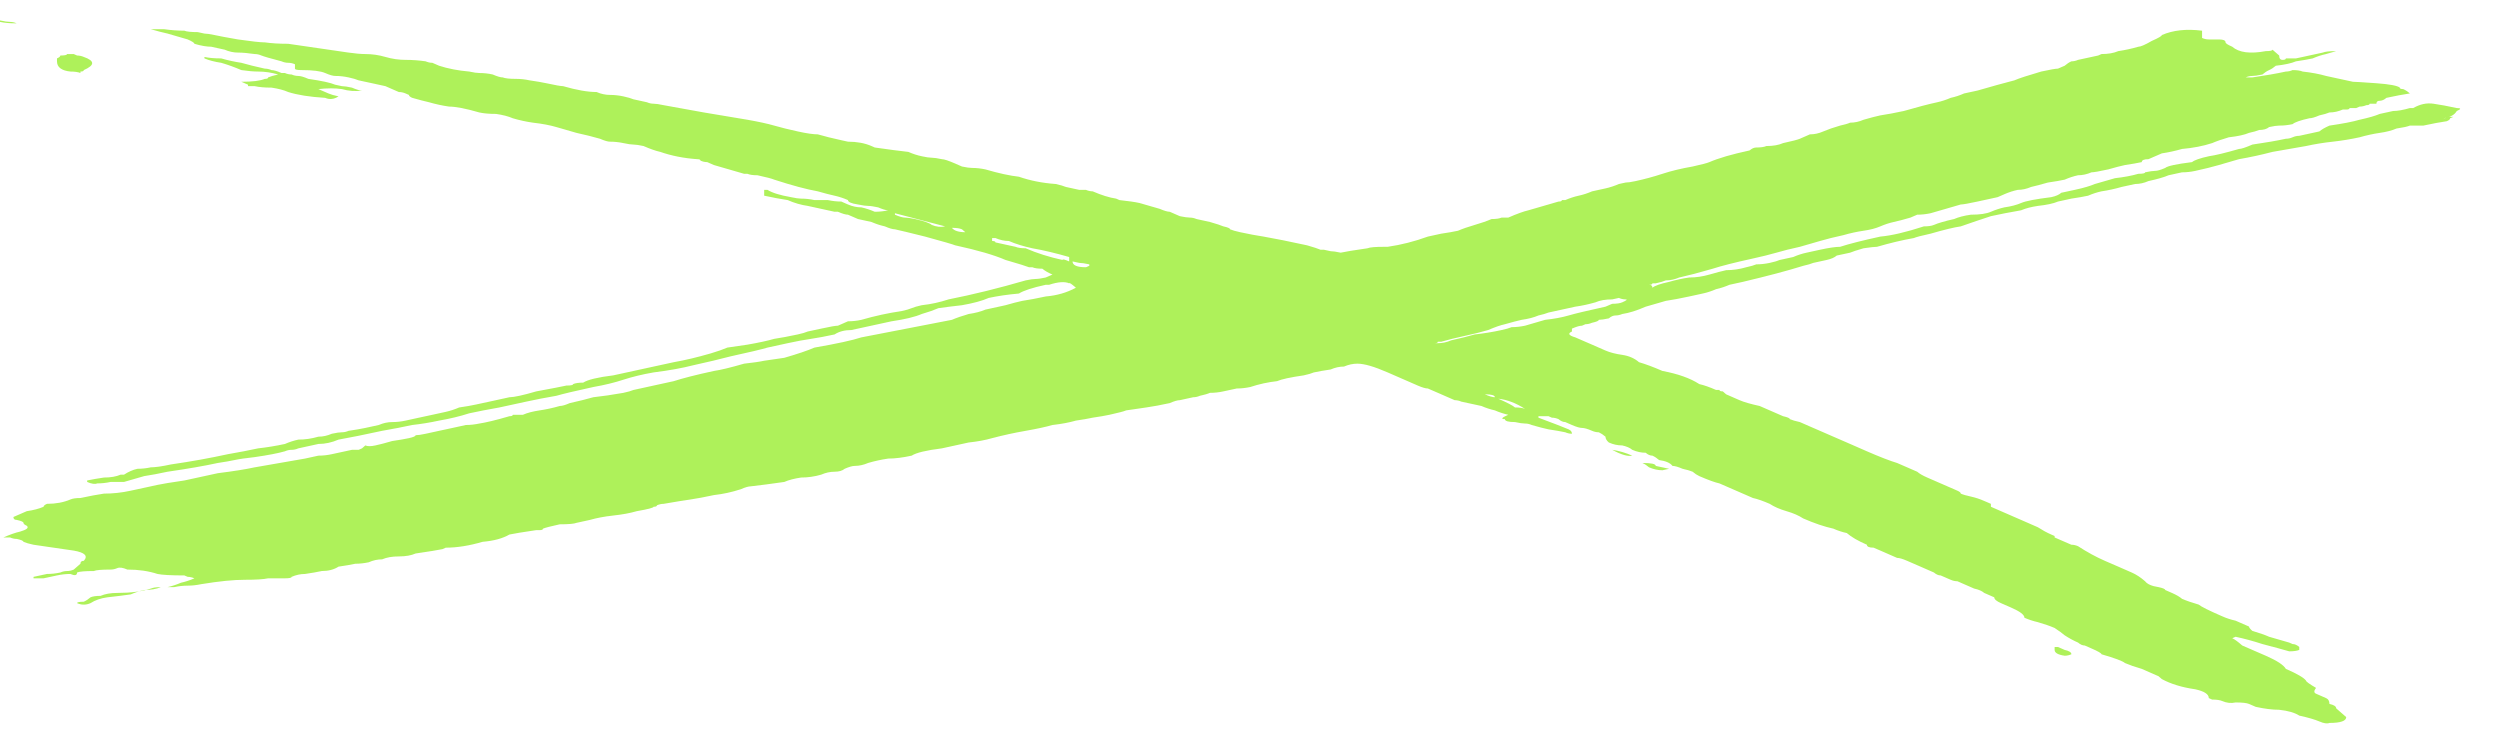 <svg width="58" height="17" viewBox="0 0 58 17" fill="none" xmlns="http://www.w3.org/2000/svg">
<g opacity="0.7">
<path d="M20.762 4.947V4.981C20.866 5.026 20.943 5.048 20.995 5.048C21.047 5.048 21.125 5.06 21.229 5.082C21.436 5.128 21.565 5.173 21.617 5.218C21.721 5.263 21.825 5.274 21.928 5.252L20.762 4.947ZM24.805 6.065V5.963C24.494 5.873 24.209 5.805 23.95 5.76C23.743 5.715 23.561 5.658 23.406 5.591C23.302 5.591 23.198 5.568 23.095 5.523H23.017C23.017 5.568 23.017 5.591 23.017 5.591C23.069 5.591 23.095 5.602 23.095 5.624L23.561 5.726C23.613 5.749 23.691 5.76 23.795 5.76C24.054 5.873 24.339 5.963 24.65 6.031C24.65 6.008 24.702 6.02 24.805 6.065ZM33.281 7.962H33.359C33.463 7.962 33.566 7.94 33.67 7.895C33.877 7.849 34.059 7.804 34.214 7.759C34.422 7.736 34.629 7.703 34.837 7.657C34.94 7.635 35.018 7.612 35.07 7.59C35.173 7.59 35.277 7.578 35.381 7.556C35.536 7.511 35.692 7.465 35.847 7.42C36.055 7.398 36.236 7.364 36.392 7.319C36.547 7.273 36.832 7.206 37.247 7.115C37.299 7.093 37.351 7.07 37.403 7.048C37.506 7.048 37.584 7.036 37.636 7.014C37.739 6.968 37.765 6.946 37.714 6.946C37.662 6.946 37.61 6.935 37.558 6.912C37.558 6.912 37.506 6.923 37.403 6.946C37.247 6.946 37.117 6.968 37.014 7.014C36.858 7.059 36.703 7.093 36.547 7.115C36.444 7.138 36.34 7.16 36.236 7.183C36.133 7.206 36.029 7.228 35.925 7.251C35.873 7.273 35.795 7.296 35.692 7.319C35.588 7.364 35.459 7.398 35.303 7.42C35.199 7.443 35.07 7.477 34.914 7.522C34.811 7.544 34.681 7.59 34.525 7.657C34.37 7.703 34.188 7.748 33.981 7.793C33.774 7.838 33.592 7.883 33.437 7.928C33.385 7.928 33.359 7.928 33.359 7.928C33.359 7.951 33.333 7.962 33.281 7.962ZM2.022 11.147C2.125 11.125 2.255 11.102 2.411 11.079C2.566 11.079 2.696 11.057 2.799 11.012H2.877C2.981 10.944 3.084 10.899 3.188 10.876C3.292 10.876 3.396 10.865 3.499 10.842C3.603 10.842 3.758 10.82 3.966 10.775C4.432 10.707 4.873 10.628 5.288 10.537C5.547 10.492 5.78 10.447 5.988 10.402C6.195 10.379 6.402 10.345 6.61 10.3C6.713 10.255 6.817 10.221 6.921 10.199C7.076 10.199 7.232 10.176 7.387 10.131C7.491 10.131 7.595 10.108 7.698 10.063C7.802 10.04 7.88 10.029 7.932 10.029C7.983 10.029 8.035 10.018 8.087 9.995C8.243 9.973 8.372 9.95 8.476 9.928C8.58 9.905 8.683 9.882 8.787 9.86C8.891 9.815 8.994 9.792 9.098 9.792C9.202 9.792 9.305 9.781 9.409 9.758C9.513 9.736 9.616 9.713 9.72 9.69C9.824 9.668 9.927 9.645 10.031 9.623C10.135 9.6 10.238 9.577 10.342 9.555C10.446 9.532 10.549 9.498 10.653 9.453C10.809 9.431 10.938 9.408 11.042 9.385C11.146 9.363 11.249 9.34 11.353 9.318L11.819 9.216C11.923 9.216 12.131 9.171 12.442 9.08C12.805 9.013 13.038 8.968 13.141 8.945C13.245 8.945 13.297 8.934 13.297 8.911C13.349 8.888 13.427 8.877 13.53 8.877C13.634 8.809 13.867 8.753 14.23 8.708L15.63 8.403C15.889 8.358 16.174 8.29 16.485 8.2C16.641 8.154 16.77 8.109 16.874 8.064C17.029 8.041 17.185 8.019 17.34 7.996C17.6 7.951 17.807 7.906 17.963 7.861C18.118 7.838 18.299 7.804 18.507 7.759C18.611 7.736 18.688 7.714 18.74 7.691C18.844 7.669 18.948 7.646 19.051 7.624C19.259 7.578 19.388 7.556 19.44 7.556C19.544 7.511 19.621 7.477 19.673 7.454C19.777 7.454 19.881 7.443 19.984 7.42C20.295 7.33 20.606 7.262 20.917 7.217C21.021 7.194 21.099 7.172 21.151 7.149C21.203 7.127 21.28 7.104 21.384 7.081C21.591 7.059 21.799 7.014 22.006 6.946C22.576 6.833 23.172 6.686 23.795 6.505C23.898 6.483 23.976 6.472 24.028 6.472C24.08 6.472 24.157 6.46 24.261 6.438C24.365 6.392 24.417 6.37 24.417 6.37C24.313 6.325 24.235 6.28 24.183 6.234C24.08 6.234 24.002 6.223 23.95 6.2C23.95 6.2 23.924 6.2 23.872 6.2C23.82 6.178 23.639 6.121 23.328 6.031C23.069 5.918 22.68 5.805 22.162 5.692C22.11 5.67 21.877 5.602 21.462 5.489C21.099 5.399 20.866 5.342 20.762 5.32C20.71 5.32 20.632 5.297 20.529 5.252C20.425 5.229 20.321 5.195 20.218 5.15C20.114 5.128 20.01 5.105 19.907 5.082C19.803 5.037 19.725 5.003 19.673 4.981C19.621 4.981 19.544 4.958 19.44 4.913H19.362C19.155 4.868 18.948 4.823 18.74 4.777C18.585 4.755 18.429 4.71 18.274 4.642C18.118 4.619 17.937 4.585 17.729 4.54V4.405H17.807C17.911 4.472 18.092 4.529 18.351 4.574C18.455 4.597 18.533 4.608 18.585 4.608C18.688 4.608 18.792 4.619 18.896 4.642C19.051 4.642 19.155 4.642 19.207 4.642C19.31 4.664 19.414 4.676 19.518 4.676L19.673 4.744C19.777 4.789 19.881 4.811 19.984 4.811C20.088 4.834 20.192 4.868 20.295 4.913C20.399 4.913 20.503 4.902 20.606 4.879C20.555 4.879 20.477 4.856 20.373 4.811C20.269 4.789 20.192 4.777 20.14 4.777C20.088 4.777 20.01 4.766 19.907 4.744C19.751 4.721 19.673 4.687 19.673 4.642C19.57 4.597 19.466 4.563 19.362 4.54C19.259 4.518 19.129 4.484 18.973 4.439C18.714 4.393 18.377 4.303 17.963 4.168C17.911 4.145 17.781 4.111 17.574 4.066C17.47 4.066 17.392 4.055 17.34 4.032C17.34 4.032 17.315 4.032 17.263 4.032L16.563 3.829C16.563 3.829 16.511 3.806 16.407 3.761C16.355 3.761 16.304 3.75 16.252 3.727C16.252 3.704 16.226 3.693 16.174 3.693C15.863 3.671 15.578 3.614 15.319 3.524C15.215 3.501 15.085 3.456 14.93 3.388C14.826 3.366 14.748 3.354 14.697 3.354C14.645 3.354 14.567 3.343 14.463 3.32C14.36 3.298 14.256 3.287 14.152 3.287C14.101 3.287 14.023 3.264 13.919 3.219C13.764 3.174 13.582 3.128 13.375 3.083C13.219 3.038 13.064 2.993 12.908 2.948C12.753 2.903 12.571 2.869 12.364 2.846C12.208 2.824 12.053 2.79 11.897 2.744C11.794 2.699 11.664 2.665 11.508 2.643C11.353 2.643 11.223 2.632 11.12 2.609C10.809 2.519 10.575 2.473 10.42 2.473C10.264 2.451 10.109 2.417 9.953 2.372C9.85 2.349 9.72 2.315 9.564 2.27C9.513 2.248 9.487 2.225 9.487 2.202C9.487 2.202 9.461 2.191 9.409 2.168C9.357 2.146 9.305 2.135 9.253 2.135C9.15 2.089 9.046 2.044 8.942 1.999C8.839 1.976 8.735 1.954 8.631 1.931C8.528 1.909 8.424 1.886 8.32 1.864C8.268 1.841 8.191 1.818 8.087 1.796C7.983 1.773 7.88 1.762 7.776 1.762C7.724 1.762 7.646 1.739 7.543 1.694C7.439 1.649 7.258 1.626 6.998 1.626C6.895 1.626 6.843 1.615 6.843 1.592V1.491C6.791 1.468 6.739 1.457 6.687 1.457C6.636 1.457 6.584 1.446 6.532 1.423C6.273 1.355 6.117 1.31 6.065 1.288C6.013 1.265 5.962 1.254 5.91 1.254C5.754 1.231 5.625 1.22 5.521 1.22C5.417 1.22 5.314 1.197 5.21 1.152C5.106 1.129 5.003 1.107 4.899 1.084C4.795 1.084 4.666 1.062 4.51 1.016C4.51 0.994 4.458 0.96 4.355 0.915C4.199 0.87 4.044 0.824 3.888 0.779C3.784 0.757 3.655 0.723 3.499 0.678C3.603 0.678 3.707 0.678 3.81 0.678C3.966 0.7 4.121 0.712 4.277 0.712C4.329 0.734 4.432 0.745 4.588 0.745C4.692 0.768 4.743 0.779 4.743 0.779C4.795 0.779 4.873 0.791 4.977 0.813C5.08 0.836 5.262 0.87 5.521 0.915C5.832 0.96 6.039 0.983 6.143 0.983C6.299 1.005 6.48 1.016 6.687 1.016L8.087 1.22C8.243 1.242 8.372 1.254 8.476 1.254C8.631 1.254 8.787 1.276 8.942 1.321C9.098 1.367 9.253 1.389 9.409 1.389C9.564 1.389 9.72 1.4 9.876 1.423C9.927 1.446 9.979 1.457 10.031 1.457C10.083 1.48 10.135 1.502 10.187 1.525C10.394 1.592 10.627 1.638 10.886 1.66C10.99 1.683 11.068 1.694 11.12 1.694C11.223 1.694 11.327 1.705 11.431 1.728C11.534 1.773 11.612 1.796 11.664 1.796C11.716 1.818 11.819 1.83 11.975 1.83C12.079 1.83 12.182 1.841 12.286 1.864C12.442 1.886 12.571 1.909 12.675 1.931C12.882 1.976 13.012 1.999 13.064 1.999C13.375 2.089 13.634 2.135 13.841 2.135C13.945 2.18 14.049 2.202 14.152 2.202C14.256 2.202 14.36 2.214 14.463 2.236C14.567 2.259 14.645 2.281 14.697 2.304C14.8 2.327 14.904 2.349 15.008 2.372C15.059 2.394 15.111 2.406 15.163 2.406C15.215 2.406 15.293 2.417 15.396 2.44C15.656 2.485 15.967 2.541 16.33 2.609C16.744 2.677 17.081 2.733 17.34 2.778C17.6 2.824 17.807 2.869 17.963 2.914C18.118 2.959 18.299 3.004 18.507 3.049C18.714 3.095 18.87 3.117 18.973 3.117C19.129 3.162 19.31 3.208 19.518 3.253C19.621 3.275 19.673 3.287 19.673 3.287C19.881 3.287 20.062 3.32 20.218 3.388L20.295 3.422C20.606 3.467 20.866 3.501 21.073 3.524C21.177 3.569 21.28 3.603 21.384 3.625C21.488 3.648 21.565 3.659 21.617 3.659C21.669 3.659 21.747 3.671 21.851 3.693C21.902 3.693 22.006 3.727 22.162 3.795C22.162 3.795 22.213 3.817 22.317 3.863C22.421 3.885 22.499 3.896 22.55 3.896C22.654 3.896 22.758 3.908 22.861 3.93C23.172 4.021 23.432 4.077 23.639 4.1C23.898 4.19 24.183 4.247 24.494 4.269C24.598 4.292 24.676 4.314 24.728 4.337C24.831 4.36 24.935 4.382 25.039 4.405C25.142 4.405 25.194 4.405 25.194 4.405C25.246 4.427 25.298 4.439 25.35 4.439C25.557 4.529 25.739 4.585 25.894 4.608L25.972 4.642C26.179 4.664 26.335 4.687 26.438 4.71C26.594 4.755 26.749 4.8 26.905 4.845C27.009 4.89 27.086 4.913 27.138 4.913C27.19 4.936 27.268 4.969 27.372 5.015C27.475 5.037 27.553 5.048 27.605 5.048C27.657 5.048 27.709 5.06 27.76 5.082C27.864 5.105 27.968 5.128 28.071 5.15C28.227 5.195 28.331 5.229 28.382 5.252C28.486 5.274 28.538 5.297 28.538 5.32C28.59 5.342 28.668 5.365 28.771 5.387C28.979 5.432 29.16 5.466 29.316 5.489C29.575 5.534 29.912 5.602 30.326 5.692C30.482 5.737 30.586 5.771 30.637 5.794H30.715C30.819 5.816 30.871 5.828 30.871 5.828C30.923 5.828 31 5.839 31.104 5.862C31.208 5.839 31.415 5.805 31.726 5.76C31.778 5.737 31.907 5.726 32.115 5.726H32.193C32.504 5.681 32.815 5.602 33.126 5.489C33.229 5.466 33.333 5.444 33.437 5.421C33.592 5.399 33.722 5.376 33.826 5.353C33.929 5.308 34.059 5.263 34.214 5.218C34.37 5.173 34.499 5.128 34.603 5.082C34.707 5.082 34.785 5.071 34.837 5.048H34.992C35.199 4.958 35.355 4.902 35.459 4.879L36.158 4.676C36.21 4.676 36.236 4.664 36.236 4.642C36.236 4.642 36.262 4.642 36.314 4.642C36.418 4.597 36.521 4.563 36.625 4.54C36.729 4.518 36.832 4.484 36.936 4.439C37.04 4.416 37.143 4.393 37.247 4.371C37.351 4.348 37.454 4.314 37.558 4.269C37.662 4.247 37.714 4.235 37.714 4.235C37.765 4.235 37.843 4.224 37.947 4.201C38.154 4.156 38.362 4.1 38.569 4.032C38.776 3.964 39.01 3.908 39.269 3.863C39.476 3.817 39.606 3.784 39.658 3.761C39.761 3.716 39.891 3.671 40.046 3.625C40.202 3.58 40.383 3.535 40.591 3.49C40.643 3.445 40.694 3.422 40.746 3.422C40.85 3.422 40.928 3.411 40.98 3.388C41.135 3.388 41.265 3.366 41.368 3.32C41.576 3.275 41.705 3.241 41.757 3.219L41.99 3.117C42.094 3.117 42.198 3.095 42.301 3.049C42.405 3.004 42.535 2.959 42.69 2.914C42.794 2.891 42.872 2.869 42.923 2.846C43.027 2.846 43.131 2.824 43.235 2.778C43.39 2.733 43.52 2.699 43.623 2.677C43.779 2.654 43.96 2.62 44.168 2.575C44.479 2.485 44.738 2.417 44.945 2.372C45.049 2.349 45.153 2.315 45.256 2.27C45.36 2.248 45.464 2.214 45.567 2.168C45.567 2.168 45.671 2.146 45.878 2.101C46.189 2.01 46.475 1.931 46.734 1.864C46.837 1.818 47.045 1.751 47.356 1.66C47.563 1.615 47.693 1.592 47.745 1.592L47.9 1.525C47.952 1.48 48.004 1.446 48.056 1.423C48.108 1.423 48.159 1.412 48.211 1.389L48.678 1.288L48.755 1.254C48.911 1.254 49.041 1.231 49.144 1.186C49.3 1.163 49.455 1.129 49.611 1.084C49.663 1.084 49.766 1.039 49.922 0.949C50.077 0.881 50.155 0.836 50.155 0.813C50.414 0.7 50.725 0.666 51.088 0.712V0.881C51.14 0.904 51.192 0.915 51.244 0.915H51.477C51.581 0.915 51.633 0.937 51.633 0.983C51.633 1.005 51.684 1.039 51.788 1.084C51.944 1.22 52.203 1.254 52.566 1.186C52.669 1.186 52.721 1.175 52.721 1.152C52.825 1.242 52.877 1.288 52.877 1.288C52.877 1.355 52.903 1.389 52.955 1.389C53.006 1.389 53.032 1.378 53.032 1.355C53.084 1.355 53.162 1.355 53.266 1.355L53.888 1.22C53.94 1.197 54.043 1.186 54.199 1.186C54.043 1.231 53.965 1.254 53.965 1.254C53.862 1.276 53.758 1.31 53.654 1.355C53.551 1.378 53.421 1.4 53.266 1.423C53.162 1.468 53.006 1.502 52.799 1.525C52.747 1.57 52.695 1.604 52.644 1.626C52.592 1.649 52.54 1.683 52.488 1.728C52.384 1.751 52.307 1.762 52.255 1.762C52.203 1.762 52.151 1.773 52.099 1.796C52.203 1.796 52.255 1.796 52.255 1.796C52.566 1.751 52.825 1.705 53.032 1.66C53.084 1.66 53.136 1.649 53.188 1.626C53.291 1.626 53.369 1.638 53.421 1.66C53.629 1.683 53.81 1.717 53.965 1.762C54.173 1.807 54.38 1.852 54.587 1.897C54.639 1.897 54.821 1.909 55.132 1.931C55.443 1.954 55.624 1.988 55.676 2.033C55.676 2.056 55.702 2.067 55.754 2.067C55.806 2.089 55.858 2.123 55.909 2.168C55.754 2.191 55.572 2.225 55.365 2.27C55.313 2.315 55.261 2.338 55.21 2.338C55.158 2.338 55.132 2.36 55.132 2.406C55.08 2.406 55.028 2.406 54.976 2.406C54.976 2.428 54.95 2.44 54.899 2.44C54.847 2.462 54.795 2.473 54.743 2.473C54.743 2.473 54.717 2.485 54.665 2.507C54.613 2.507 54.562 2.507 54.51 2.507C54.51 2.53 54.484 2.541 54.432 2.541H54.354C54.251 2.586 54.147 2.609 54.043 2.609C53.991 2.632 53.914 2.654 53.81 2.677C53.706 2.722 53.629 2.744 53.577 2.744C53.369 2.79 53.24 2.835 53.188 2.88C53.084 2.903 52.98 2.914 52.877 2.914C52.825 2.914 52.747 2.925 52.644 2.948C52.592 2.993 52.514 3.016 52.41 3.016C52.358 3.038 52.281 3.061 52.177 3.083C52.073 3.128 51.918 3.162 51.71 3.185C51.555 3.23 51.425 3.275 51.322 3.32C51.114 3.388 50.881 3.433 50.622 3.456C50.466 3.501 50.311 3.535 50.155 3.558C50.051 3.603 49.948 3.648 49.844 3.693C49.74 3.693 49.689 3.716 49.689 3.761C49.585 3.784 49.455 3.806 49.3 3.829C49.196 3.851 49.067 3.885 48.911 3.93C48.704 3.976 48.574 3.998 48.522 3.998C48.419 4.043 48.315 4.066 48.211 4.066C48.108 4.088 48.004 4.122 47.9 4.168C47.797 4.19 47.667 4.213 47.511 4.235C47.356 4.28 47.226 4.314 47.123 4.337C47.019 4.382 46.915 4.405 46.812 4.405C46.708 4.427 46.604 4.461 46.501 4.506L46.345 4.574L45.878 4.676C45.671 4.721 45.541 4.744 45.49 4.744L44.79 4.947C44.686 4.969 44.582 4.981 44.479 4.981C44.427 5.003 44.375 5.026 44.323 5.048C44.168 5.094 44.038 5.128 43.934 5.15C43.831 5.173 43.727 5.207 43.623 5.252C43.52 5.297 43.39 5.331 43.235 5.353C43.079 5.376 42.923 5.41 42.768 5.455C42.561 5.5 42.379 5.545 42.224 5.591C42.068 5.636 41.913 5.681 41.757 5.726C41.55 5.771 41.368 5.816 41.213 5.862C41.057 5.907 40.876 5.952 40.669 5.997C40.254 6.088 39.943 6.167 39.735 6.234C39.424 6.325 39.165 6.392 38.958 6.438C38.854 6.483 38.75 6.505 38.647 6.505C38.595 6.528 38.517 6.551 38.413 6.573C38.362 6.573 38.336 6.573 38.336 6.573C38.336 6.596 38.31 6.607 38.258 6.607C38.31 6.607 38.336 6.63 38.336 6.675C38.388 6.63 38.517 6.584 38.724 6.539C38.88 6.494 39.035 6.46 39.191 6.438C39.347 6.438 39.502 6.415 39.658 6.37C39.813 6.325 39.943 6.291 40.046 6.268C40.202 6.268 40.357 6.246 40.513 6.2C40.617 6.178 40.694 6.155 40.746 6.133C40.85 6.133 40.954 6.121 41.057 6.099C41.161 6.076 41.239 6.054 41.291 6.031C41.394 6.008 41.498 5.986 41.602 5.963C41.705 5.918 41.809 5.884 41.913 5.862C42.016 5.839 42.12 5.816 42.224 5.794C42.431 5.749 42.587 5.726 42.69 5.726C42.898 5.658 43.209 5.579 43.623 5.489C43.883 5.466 44.219 5.387 44.634 5.252C44.738 5.252 44.816 5.24 44.867 5.218C44.971 5.173 45.127 5.128 45.334 5.082C45.438 5.037 45.567 5.003 45.723 4.981C45.93 4.981 46.086 4.958 46.189 4.913C46.293 4.868 46.397 4.834 46.501 4.811C46.656 4.789 46.786 4.755 46.889 4.71C46.993 4.664 47.226 4.619 47.589 4.574C47.693 4.552 47.771 4.518 47.822 4.472C47.926 4.45 48.03 4.427 48.133 4.405C48.341 4.36 48.496 4.314 48.6 4.269C48.755 4.224 48.911 4.179 49.067 4.134C49.274 4.111 49.455 4.077 49.611 4.032C49.715 4.032 49.766 4.021 49.766 3.998C49.87 3.976 49.948 3.964 50 3.964C50.051 3.964 50.129 3.942 50.233 3.896C50.285 3.851 50.492 3.806 50.855 3.761C50.907 3.716 51.036 3.671 51.244 3.625C51.399 3.603 51.633 3.546 51.944 3.456C51.995 3.456 52.099 3.422 52.255 3.354C52.566 3.309 52.825 3.264 53.032 3.219C53.084 3.219 53.136 3.208 53.188 3.185C53.24 3.162 53.291 3.151 53.343 3.151L53.81 3.049C53.862 3.004 53.94 2.959 54.043 2.914C54.354 2.869 54.587 2.824 54.743 2.778C54.95 2.733 55.106 2.688 55.21 2.643C55.313 2.62 55.417 2.598 55.521 2.575C55.624 2.575 55.754 2.552 55.909 2.507H55.987C56.143 2.417 56.298 2.383 56.454 2.406C56.609 2.428 56.791 2.462 56.998 2.507C57.102 2.507 57.102 2.53 56.998 2.575C56.946 2.665 56.843 2.722 56.687 2.744C56.739 2.744 56.765 2.733 56.765 2.711C56.817 2.711 56.868 2.711 56.92 2.711C56.868 2.733 56.843 2.744 56.843 2.744C56.843 2.767 56.817 2.79 56.765 2.812C56.609 2.835 56.428 2.869 56.221 2.914C56.117 2.914 56.013 2.914 55.909 2.914C55.858 2.936 55.754 2.959 55.598 2.982C55.495 3.027 55.365 3.061 55.21 3.083C55.054 3.106 54.899 3.14 54.743 3.185C54.536 3.23 54.328 3.264 54.121 3.287C53.914 3.309 53.706 3.343 53.499 3.388C53.24 3.433 52.98 3.479 52.721 3.524C52.462 3.592 52.203 3.648 51.944 3.693C51.788 3.738 51.633 3.784 51.477 3.829C51.322 3.874 51.14 3.919 50.933 3.964C50.829 3.987 50.725 3.998 50.622 3.998C50.518 4.021 50.414 4.043 50.311 4.066C50.207 4.111 50.051 4.156 49.844 4.201C49.74 4.247 49.637 4.269 49.533 4.269C49.429 4.292 49.326 4.314 49.222 4.337C49.067 4.382 48.911 4.416 48.755 4.439C48.652 4.461 48.548 4.495 48.444 4.54C48.341 4.563 48.211 4.585 48.056 4.608C47.952 4.631 47.848 4.653 47.745 4.676C47.641 4.721 47.485 4.755 47.278 4.777C47.123 4.8 46.993 4.834 46.889 4.879C46.63 4.924 46.397 4.969 46.189 5.015C45.982 5.082 45.749 5.161 45.49 5.252C45.334 5.274 45.101 5.331 44.79 5.421C44.582 5.466 44.453 5.5 44.401 5.523C44.142 5.568 43.857 5.636 43.546 5.726C43.494 5.726 43.39 5.737 43.235 5.76C43.079 5.805 42.975 5.839 42.923 5.862C42.82 5.884 42.716 5.907 42.612 5.929C42.561 5.975 42.483 6.008 42.379 6.031C42.276 6.054 42.172 6.076 42.068 6.099C42.016 6.121 41.939 6.144 41.835 6.167C41.472 6.28 41.005 6.404 40.435 6.539C40.331 6.562 40.228 6.584 40.124 6.607C40.02 6.652 39.917 6.686 39.813 6.709C39.709 6.754 39.606 6.788 39.502 6.81C39.398 6.833 39.295 6.856 39.191 6.878C38.984 6.923 38.802 6.957 38.647 6.98C38.491 7.025 38.336 7.07 38.18 7.115C37.973 7.206 37.791 7.262 37.636 7.285C37.584 7.307 37.532 7.319 37.48 7.319C37.428 7.319 37.377 7.341 37.325 7.386C37.221 7.409 37.143 7.42 37.092 7.42C37.092 7.443 37.04 7.465 36.936 7.488C36.884 7.511 36.832 7.522 36.781 7.522C36.781 7.522 36.755 7.533 36.703 7.556C36.651 7.556 36.573 7.578 36.469 7.624V7.691C36.366 7.736 36.392 7.782 36.547 7.827C36.599 7.849 36.651 7.872 36.703 7.895C36.755 7.917 36.832 7.951 36.936 7.996L37.247 8.132C37.351 8.177 37.48 8.211 37.636 8.233C37.791 8.256 37.921 8.312 38.025 8.403C38.18 8.448 38.362 8.516 38.569 8.606C38.932 8.674 39.217 8.776 39.424 8.911C39.528 8.934 39.658 8.979 39.813 9.047C39.865 9.047 39.891 9.047 39.891 9.047C39.891 9.069 39.917 9.08 39.969 9.08C40.02 9.126 40.046 9.148 40.046 9.148L40.357 9.284C40.461 9.329 40.617 9.374 40.824 9.419L41.368 9.656C41.472 9.679 41.524 9.702 41.524 9.724C41.576 9.747 41.653 9.769 41.757 9.792C41.861 9.837 41.939 9.871 41.99 9.894C42.094 9.939 42.198 9.984 42.301 10.029C42.457 10.097 42.535 10.131 42.535 10.131C42.638 10.176 42.742 10.221 42.846 10.266C43.001 10.334 43.131 10.391 43.235 10.436L43.312 10.47C43.623 10.605 43.857 10.695 44.012 10.741C44.116 10.786 44.194 10.82 44.245 10.842C44.297 10.865 44.375 10.899 44.479 10.944C44.531 10.989 44.608 11.034 44.712 11.079L45.412 11.384C45.464 11.407 45.49 11.43 45.49 11.452C45.541 11.475 45.619 11.497 45.723 11.52C45.827 11.543 45.93 11.576 46.034 11.622L46.189 11.689V11.757L46.967 12.096C47.071 12.141 47.174 12.186 47.278 12.232C47.382 12.299 47.485 12.356 47.589 12.401C47.641 12.424 47.667 12.435 47.667 12.435C47.667 12.435 47.667 12.446 47.667 12.469L47.978 12.604C48.03 12.627 48.056 12.638 48.056 12.638C48.108 12.638 48.159 12.649 48.211 12.672C48.419 12.807 48.626 12.921 48.833 13.011C48.937 13.056 49.041 13.101 49.144 13.146C49.248 13.191 49.352 13.237 49.455 13.282C49.559 13.327 49.663 13.395 49.766 13.485C49.818 13.553 49.922 13.598 50.077 13.621C50.181 13.643 50.233 13.666 50.233 13.688C50.285 13.711 50.337 13.734 50.389 13.756C50.492 13.801 50.57 13.847 50.622 13.892C50.725 13.937 50.855 13.982 51.011 14.027C51.062 14.072 51.244 14.163 51.555 14.298C51.659 14.344 51.762 14.377 51.866 14.4C51.97 14.445 52.073 14.49 52.177 14.536C52.177 14.558 52.203 14.592 52.255 14.637C52.41 14.682 52.54 14.727 52.644 14.773C52.799 14.818 52.955 14.863 53.11 14.908C53.162 14.931 53.188 14.942 53.188 14.942C53.24 14.942 53.291 14.965 53.343 15.01V15.078C53.291 15.1 53.214 15.111 53.11 15.111C52.955 15.066 52.747 15.01 52.488 14.942C52.281 14.874 52.073 14.818 51.866 14.773L51.788 14.807C51.84 14.829 51.918 14.886 52.021 14.976C52.125 15.021 52.203 15.055 52.255 15.078C52.358 15.123 52.462 15.168 52.566 15.213C52.825 15.326 52.98 15.428 53.032 15.518C53.291 15.631 53.447 15.721 53.499 15.789C53.499 15.812 53.577 15.868 53.732 15.959C53.68 16.026 53.68 16.072 53.732 16.094C53.784 16.117 53.862 16.151 53.965 16.196C54.017 16.218 54.043 16.264 54.043 16.331C54.147 16.354 54.199 16.388 54.199 16.433L54.432 16.636C54.432 16.727 54.302 16.772 54.043 16.772C53.991 16.794 53.914 16.783 53.81 16.738C53.706 16.693 53.551 16.648 53.343 16.602C53.24 16.535 53.084 16.489 52.877 16.467C52.721 16.467 52.54 16.444 52.333 16.399C52.229 16.354 52.177 16.331 52.177 16.331C52.125 16.309 52.021 16.297 51.866 16.297C51.762 16.32 51.659 16.309 51.555 16.264C51.503 16.241 51.425 16.23 51.322 16.23L51.244 16.196C51.244 16.105 51.14 16.038 50.933 15.992C50.622 15.947 50.363 15.868 50.155 15.755C50.103 15.71 50.077 15.688 50.077 15.688C49.974 15.642 49.844 15.586 49.689 15.518C49.533 15.473 49.404 15.428 49.3 15.383C49.248 15.337 49.067 15.27 48.755 15.179C48.755 15.157 48.678 15.111 48.522 15.044C48.47 15.021 48.419 14.999 48.367 14.976C48.315 14.976 48.263 14.953 48.211 14.908C48.108 14.863 48.004 14.807 47.9 14.739C47.848 14.694 47.771 14.637 47.667 14.569C47.563 14.524 47.434 14.479 47.278 14.434C47.174 14.411 47.071 14.377 46.967 14.332C46.967 14.264 46.863 14.185 46.656 14.095L46.423 13.993C46.319 13.948 46.267 13.903 46.267 13.858L46.034 13.756C45.982 13.711 45.904 13.677 45.801 13.655C45.749 13.632 45.697 13.609 45.645 13.587C45.541 13.542 45.464 13.508 45.412 13.485C45.36 13.485 45.308 13.474 45.256 13.451C45.153 13.406 45.075 13.372 45.023 13.35C44.971 13.35 44.919 13.327 44.867 13.282C44.764 13.237 44.66 13.191 44.556 13.146C44.453 13.101 44.349 13.056 44.245 13.011C44.142 12.966 44.064 12.943 44.012 12.943C43.908 12.898 43.805 12.853 43.701 12.807C43.649 12.785 43.572 12.751 43.468 12.706C43.364 12.706 43.312 12.683 43.312 12.638C43.105 12.548 42.949 12.457 42.846 12.367C42.742 12.345 42.638 12.311 42.535 12.265C42.327 12.22 42.094 12.141 41.835 12.028C41.731 11.96 41.602 11.904 41.446 11.859C41.291 11.814 41.161 11.757 41.057 11.689C40.902 11.622 40.772 11.576 40.669 11.554L40.513 11.486C40.409 11.441 40.357 11.418 40.357 11.418L39.891 11.215C39.787 11.193 39.632 11.136 39.424 11.046C39.373 11.023 39.321 10.989 39.269 10.944C39.217 10.921 39.139 10.899 39.035 10.876C38.932 10.831 38.854 10.809 38.802 10.809C38.75 10.741 38.647 10.695 38.491 10.673C38.439 10.628 38.388 10.594 38.336 10.571C38.284 10.571 38.232 10.549 38.18 10.504C38.077 10.504 37.973 10.481 37.869 10.436C37.817 10.391 37.739 10.357 37.636 10.334C37.532 10.334 37.428 10.312 37.325 10.266C37.273 10.221 37.247 10.176 37.247 10.131C37.195 10.086 37.143 10.052 37.092 10.029C37.04 10.029 36.988 10.018 36.936 9.995C36.832 9.95 36.755 9.928 36.703 9.928C36.651 9.928 36.573 9.905 36.469 9.86C36.418 9.837 36.366 9.815 36.314 9.792C36.262 9.792 36.21 9.769 36.158 9.724C36.107 9.702 36.055 9.69 36.003 9.69C36.003 9.69 35.977 9.679 35.925 9.656H35.692V9.69C36.055 9.826 36.288 9.916 36.392 9.961C36.444 9.984 36.469 10.018 36.469 10.063C36.418 10.063 36.366 10.052 36.314 10.029C36.21 10.007 36.081 9.984 35.925 9.961C35.821 9.939 35.692 9.905 35.536 9.86C35.484 9.837 35.433 9.826 35.381 9.826C35.329 9.826 35.251 9.815 35.148 9.792C34.992 9.792 34.914 9.769 34.914 9.724C34.811 9.724 34.837 9.69 34.992 9.623C34.888 9.6 34.785 9.566 34.681 9.521C34.577 9.498 34.474 9.464 34.37 9.419L33.903 9.318C33.852 9.295 33.8 9.284 33.748 9.284C33.748 9.284 33.722 9.272 33.67 9.25L33.359 9.114C33.255 9.069 33.178 9.035 33.126 9.013C33.074 9.013 32.996 8.99 32.892 8.945C32.789 8.9 32.556 8.798 32.193 8.64C31.882 8.504 31.648 8.437 31.493 8.437C31.389 8.437 31.285 8.459 31.182 8.504C31.078 8.504 30.974 8.527 30.871 8.572C30.715 8.595 30.586 8.617 30.482 8.64C30.43 8.663 30.352 8.685 30.249 8.708C29.938 8.753 29.73 8.798 29.627 8.843C29.419 8.866 29.212 8.911 29.005 8.979C28.901 9.001 28.797 9.013 28.693 9.013C28.59 9.035 28.486 9.058 28.382 9.08C28.279 9.103 28.175 9.114 28.071 9.114C28.02 9.137 27.942 9.16 27.838 9.182C27.786 9.205 27.734 9.216 27.683 9.216C27.683 9.216 27.579 9.239 27.372 9.284C27.32 9.284 27.242 9.306 27.138 9.352C26.931 9.397 26.749 9.431 26.594 9.453C26.438 9.476 26.283 9.498 26.127 9.521C26.076 9.544 25.946 9.577 25.739 9.623C25.635 9.645 25.505 9.668 25.35 9.69C25.246 9.713 25.116 9.736 24.961 9.758C24.805 9.803 24.624 9.837 24.417 9.86C24.261 9.905 24.054 9.95 23.795 9.995C23.535 10.04 23.276 10.097 23.017 10.165C22.861 10.21 22.68 10.244 22.473 10.266C22.265 10.312 22.058 10.357 21.851 10.402C21.488 10.447 21.254 10.504 21.151 10.571C20.943 10.617 20.762 10.639 20.606 10.639C20.451 10.662 20.295 10.695 20.14 10.741C20.036 10.786 19.933 10.809 19.829 10.809C19.777 10.809 19.699 10.831 19.596 10.876C19.544 10.921 19.466 10.944 19.362 10.944C19.259 10.944 19.155 10.967 19.051 11.012C18.896 11.057 18.74 11.079 18.585 11.079C18.429 11.102 18.299 11.136 18.196 11.181C17.885 11.226 17.626 11.26 17.418 11.283C17.366 11.283 17.289 11.305 17.185 11.351C16.978 11.418 16.77 11.463 16.563 11.486C16.355 11.531 16.174 11.565 16.019 11.588C15.863 11.61 15.656 11.644 15.396 11.689C15.345 11.689 15.293 11.701 15.241 11.723C15.241 11.746 15.215 11.757 15.163 11.757C15.163 11.78 15.034 11.814 14.774 11.859C14.619 11.904 14.437 11.938 14.23 11.96C14.023 11.983 13.841 12.017 13.686 12.062C13.478 12.107 13.375 12.13 13.375 12.13C13.323 12.152 13.193 12.164 12.986 12.164C12.779 12.209 12.649 12.243 12.597 12.265C12.597 12.288 12.571 12.299 12.519 12.299C12.519 12.299 12.493 12.299 12.442 12.299C12.131 12.345 11.923 12.378 11.819 12.401C11.664 12.491 11.457 12.548 11.197 12.57C10.886 12.661 10.601 12.706 10.342 12.706L10.264 12.74C10.161 12.762 9.953 12.796 9.642 12.841C9.539 12.887 9.409 12.909 9.253 12.909C9.098 12.909 8.968 12.932 8.865 12.977C8.761 12.977 8.657 12.999 8.554 13.045C8.45 13.067 8.346 13.079 8.243 13.079C8.139 13.101 8.009 13.124 7.854 13.146C7.75 13.214 7.62 13.248 7.465 13.248C7.361 13.271 7.232 13.293 7.076 13.316C6.972 13.316 6.869 13.338 6.765 13.383C6.765 13.406 6.713 13.417 6.61 13.417H6.221C6.117 13.44 5.936 13.451 5.676 13.451C5.417 13.451 5.08 13.485 4.666 13.553C4.562 13.575 4.458 13.587 4.355 13.587C4.251 13.587 4.147 13.598 4.044 13.621H3.888C3.992 13.598 4.095 13.564 4.199 13.519C4.303 13.496 4.406 13.463 4.51 13.417C4.458 13.395 4.406 13.383 4.355 13.383C4.355 13.383 4.329 13.372 4.277 13.35C3.966 13.35 3.758 13.338 3.655 13.316C3.447 13.248 3.214 13.214 2.955 13.214C2.851 13.169 2.773 13.158 2.722 13.18C2.67 13.203 2.618 13.214 2.566 13.214C2.359 13.214 2.229 13.225 2.177 13.248C1.97 13.248 1.84 13.259 1.788 13.282C1.788 13.35 1.737 13.361 1.633 13.316C1.529 13.316 1.426 13.327 1.322 13.35C1.218 13.372 1.115 13.395 1.011 13.417H0.778V13.383C0.881 13.361 0.985 13.338 1.089 13.316C1.192 13.316 1.296 13.305 1.4 13.282C1.452 13.259 1.503 13.248 1.555 13.248C1.607 13.248 1.659 13.237 1.711 13.214C1.814 13.124 1.866 13.079 1.866 13.079C1.866 13.033 1.892 13.011 1.944 13.011C2.048 12.898 1.97 12.819 1.711 12.774C1.555 12.751 1.4 12.729 1.244 12.706C1.089 12.683 0.933 12.661 0.778 12.638C0.674 12.616 0.596 12.593 0.544 12.57C0.544 12.548 0.492 12.525 0.389 12.503C0.337 12.503 0.285 12.491 0.233 12.469C0.233 12.469 0.181 12.469 0.078 12.469C0.233 12.401 0.363 12.356 0.467 12.333C0.622 12.288 0.674 12.243 0.622 12.198C0.57 12.175 0.544 12.152 0.544 12.13C0.544 12.107 0.492 12.085 0.389 12.062C0.337 12.062 0.311 12.04 0.311 11.994C0.415 11.949 0.518 11.904 0.622 11.859C0.778 11.836 0.907 11.802 1.011 11.757C1.011 11.735 1.037 11.712 1.089 11.689C1.296 11.689 1.477 11.655 1.633 11.588C1.685 11.565 1.763 11.554 1.866 11.554C2.074 11.509 2.255 11.475 2.411 11.452C2.618 11.452 2.825 11.43 3.033 11.384C3.136 11.362 3.24 11.339 3.344 11.317C3.447 11.294 3.551 11.271 3.655 11.249C3.758 11.226 3.966 11.193 4.277 11.147C4.484 11.102 4.743 11.046 5.054 10.978C5.417 10.933 5.702 10.887 5.91 10.842L7.076 10.639C7.18 10.617 7.284 10.594 7.387 10.571C7.491 10.571 7.595 10.56 7.698 10.537L8.165 10.436H8.32L8.398 10.402C8.45 10.357 8.476 10.334 8.476 10.334C8.528 10.357 8.605 10.357 8.709 10.334C8.813 10.312 8.942 10.278 9.098 10.232C9.253 10.21 9.383 10.187 9.487 10.165C9.59 10.142 9.642 10.12 9.642 10.097C9.694 10.097 9.772 10.086 9.876 10.063C9.979 10.04 10.083 10.018 10.187 9.995C10.29 9.973 10.394 9.95 10.498 9.928C10.601 9.905 10.705 9.882 10.809 9.86C10.912 9.86 11.016 9.848 11.12 9.826C11.275 9.803 11.508 9.747 11.819 9.656C11.871 9.656 11.897 9.645 11.897 9.623C11.949 9.623 12.027 9.623 12.131 9.623C12.234 9.577 12.364 9.544 12.519 9.521C12.675 9.498 12.83 9.464 12.986 9.419C13.038 9.419 13.116 9.397 13.219 9.352C13.427 9.306 13.608 9.261 13.764 9.216C13.971 9.193 14.204 9.16 14.463 9.114C14.567 9.092 14.645 9.069 14.697 9.047C14.8 9.024 14.904 9.001 15.008 8.979C15.111 8.956 15.215 8.934 15.319 8.911C15.422 8.888 15.526 8.866 15.63 8.843C15.837 8.776 16.148 8.696 16.563 8.606C16.718 8.584 16.952 8.527 17.263 8.437C17.47 8.414 17.626 8.392 17.729 8.369C17.885 8.346 18.04 8.324 18.196 8.301C18.507 8.211 18.74 8.132 18.896 8.064C19.414 7.974 19.777 7.895 19.984 7.827L22.084 7.42C22.188 7.375 22.317 7.33 22.473 7.285C22.628 7.262 22.758 7.228 22.861 7.183L23.328 7.081C23.483 7.036 23.613 7.002 23.717 6.98C23.872 6.957 24.054 6.923 24.261 6.878C24.52 6.856 24.754 6.788 24.961 6.675C24.857 6.584 24.805 6.551 24.805 6.573C24.702 6.528 24.546 6.539 24.339 6.607H24.261C23.95 6.675 23.743 6.743 23.639 6.81C23.38 6.833 23.147 6.867 22.939 6.912C22.784 6.98 22.576 7.036 22.317 7.081C22.11 7.104 21.928 7.127 21.773 7.149C21.669 7.194 21.54 7.24 21.384 7.285C21.229 7.352 20.995 7.409 20.684 7.454L19.751 7.657C19.596 7.657 19.466 7.691 19.362 7.759C19.155 7.804 18.973 7.838 18.818 7.861C18.662 7.883 18.481 7.917 18.274 7.962L17.807 8.064C17.651 8.109 17.366 8.177 16.952 8.267C16.692 8.335 16.407 8.403 16.096 8.471C15.837 8.538 15.526 8.595 15.163 8.64C14.904 8.685 14.671 8.742 14.463 8.809C14.256 8.877 14.023 8.934 13.764 8.979C13.349 9.069 13.064 9.137 12.908 9.182C12.649 9.227 12.416 9.272 12.208 9.318C12.001 9.363 11.794 9.408 11.586 9.453C11.327 9.498 11.094 9.544 10.886 9.589C10.679 9.656 10.446 9.713 10.187 9.758C9.979 9.803 9.772 9.837 9.564 9.86C9.357 9.905 9.124 9.95 8.865 9.995C8.45 10.086 8.113 10.153 7.854 10.199C7.698 10.266 7.543 10.3 7.387 10.3L6.921 10.402C6.869 10.425 6.817 10.436 6.765 10.436C6.713 10.436 6.661 10.447 6.61 10.47C6.454 10.515 6.221 10.56 5.91 10.605C5.702 10.628 5.547 10.65 5.443 10.673C5.34 10.695 5.21 10.718 5.054 10.741C4.743 10.809 4.355 10.876 3.888 10.944C3.681 10.989 3.499 11.023 3.344 11.046C3.188 11.091 3.033 11.136 2.877 11.181C2.773 11.181 2.67 11.181 2.566 11.181C2.462 11.204 2.359 11.215 2.255 11.215C2.203 11.238 2.125 11.226 2.022 11.181V11.147ZM34.681 9.216C34.681 9.171 34.603 9.148 34.448 9.148C34.551 9.193 34.629 9.216 34.681 9.216ZM22.395 5.387C22.343 5.342 22.317 5.32 22.317 5.32C22.265 5.297 22.188 5.286 22.084 5.286C22.136 5.353 22.239 5.387 22.395 5.387ZM24.883 6.065C24.883 6.155 24.987 6.2 25.194 6.2C25.246 6.178 25.272 6.167 25.272 6.167V6.133C25.168 6.11 25.091 6.099 25.039 6.099C25.039 6.099 24.987 6.088 24.883 6.065ZM35.381 9.487C35.173 9.352 34.966 9.272 34.759 9.25C34.966 9.34 35.096 9.408 35.148 9.453C35.251 9.453 35.329 9.464 35.381 9.487ZM6.454 1.728C6.299 1.683 6.143 1.66 5.988 1.66C5.884 1.66 5.754 1.649 5.599 1.626C5.443 1.559 5.288 1.502 5.132 1.457C4.977 1.434 4.847 1.4 4.743 1.355V1.321C4.847 1.344 4.977 1.355 5.132 1.355C5.288 1.4 5.443 1.434 5.599 1.457C5.754 1.502 5.936 1.547 6.143 1.592C6.195 1.592 6.247 1.604 6.299 1.626C6.35 1.626 6.428 1.649 6.532 1.694C6.584 1.694 6.61 1.694 6.61 1.694C6.661 1.717 6.713 1.728 6.765 1.728C6.817 1.751 6.869 1.762 6.921 1.762C6.972 1.762 7.05 1.784 7.154 1.83C7.465 1.875 7.672 1.92 7.776 1.965C7.88 1.988 7.932 1.999 7.932 1.999C7.983 1.999 8.061 2.01 8.165 2.033C8.268 2.078 8.346 2.101 8.398 2.101C8.243 2.123 8.087 2.112 7.932 2.067C7.776 2.044 7.595 2.044 7.387 2.067C7.491 2.112 7.569 2.146 7.62 2.168C7.672 2.191 7.75 2.214 7.854 2.236C7.75 2.304 7.646 2.315 7.543 2.27C7.18 2.248 6.895 2.202 6.687 2.135C6.584 2.089 6.454 2.056 6.299 2.033C6.143 2.033 6.013 2.022 5.91 1.999H5.754C5.754 1.976 5.754 1.965 5.754 1.965C5.754 1.965 5.702 1.943 5.599 1.897C5.858 1.897 6.039 1.875 6.143 1.83C6.195 1.83 6.221 1.818 6.221 1.796C6.273 1.773 6.35 1.751 6.454 1.728ZM1.4 1.288C1.503 1.288 1.555 1.276 1.555 1.254C1.607 1.254 1.659 1.254 1.711 1.254C1.763 1.276 1.788 1.288 1.788 1.288C1.84 1.288 1.892 1.299 1.944 1.321C2.203 1.412 2.203 1.513 1.944 1.626C1.944 1.649 1.918 1.66 1.866 1.66C1.866 1.66 1.866 1.672 1.866 1.694C1.814 1.672 1.737 1.66 1.633 1.66C1.426 1.638 1.322 1.559 1.322 1.423C1.322 1.4 1.322 1.378 1.322 1.355C1.374 1.333 1.4 1.31 1.4 1.288ZM1.788 13.993C1.788 13.971 1.84 13.96 1.944 13.96C1.996 13.937 2.048 13.903 2.1 13.858C2.151 13.835 2.229 13.824 2.333 13.824C2.436 13.779 2.566 13.756 2.722 13.756C3.033 13.756 3.292 13.722 3.499 13.655C3.551 13.632 3.629 13.621 3.732 13.621C3.629 13.666 3.499 13.688 3.344 13.688C3.24 13.711 3.136 13.745 3.033 13.79C2.877 13.813 2.696 13.835 2.488 13.858C2.333 13.88 2.203 13.926 2.1 13.993C1.996 14.039 1.892 14.039 1.788 13.993ZM47.9 15.213C47.745 15.191 47.667 15.145 47.667 15.078C47.667 15.078 47.667 15.055 47.667 15.01H47.745C47.797 15.033 47.848 15.055 47.9 15.078C48.004 15.1 48.056 15.134 48.056 15.179C48.004 15.202 47.952 15.213 47.9 15.213ZM38.413 10.809C38.413 10.809 38.517 10.831 38.724 10.876C38.621 10.899 38.569 10.91 38.569 10.91C38.465 10.91 38.362 10.887 38.258 10.842C38.206 10.797 38.154 10.763 38.102 10.741C38.31 10.741 38.413 10.763 38.413 10.809ZM37.403 10.436C37.558 10.458 37.714 10.504 37.869 10.571C37.765 10.594 37.61 10.549 37.403 10.436ZM0 0.474C0.104 0.497 0.181 0.508 0.233 0.508C0.285 0.508 0.337 0.52 0.389 0.542C0.233 0.542 0.104 0.531 0 0.508V0.474Z" fill="#8CEB14"/>
</g>
</svg>
